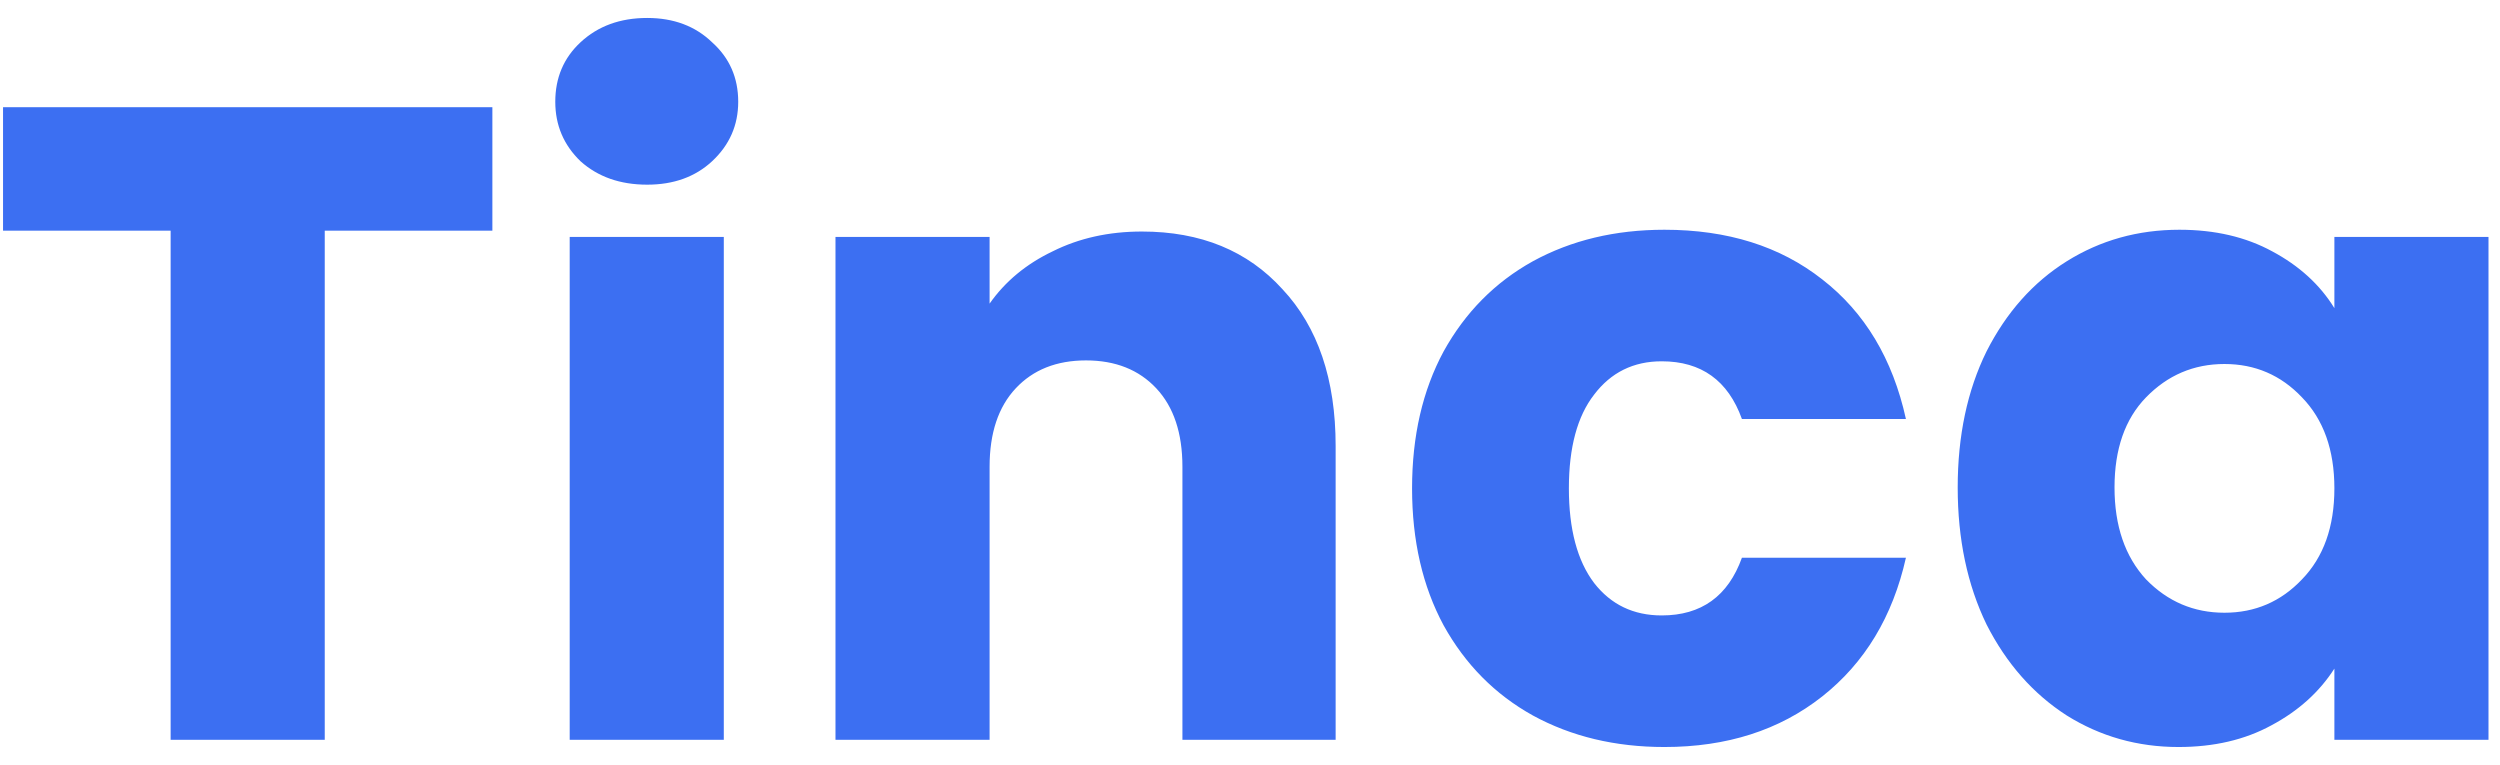 <svg width="98" height="30" viewBox="0 0 98 30" fill="none" xmlns="http://www.w3.org/2000/svg">
<path d="M19.301 4.201V9.041H12.73V29H6.689V9.041H0.119V4.201H19.301ZM25.37 7.239C24.311 7.239 23.439 6.933 22.756 6.321C22.097 5.685 21.767 4.908 21.767 3.989C21.767 3.047 22.097 2.27 22.756 1.658C23.439 1.022 24.311 0.704 25.37 0.704C26.407 0.704 27.255 1.022 27.914 1.658C28.597 2.27 28.938 3.047 28.938 3.989C28.938 4.908 28.597 5.685 27.914 6.321C27.255 6.933 26.407 7.239 25.37 7.239ZM28.373 9.288V29H22.332V9.288H28.373ZM44.762 9.076C47.07 9.076 48.907 9.83 50.273 11.337C51.662 12.821 52.357 14.87 52.357 17.484V29H46.351V18.296C46.351 16.977 46.01 15.953 45.327 15.223C44.644 14.493 43.725 14.128 42.571 14.128C41.417 14.128 40.499 14.493 39.816 15.223C39.133 15.953 38.792 16.977 38.792 18.296V29H32.751V9.288H38.792V11.902C39.404 11.031 40.228 10.348 41.264 9.853C42.301 9.335 43.466 9.076 44.762 9.076ZM55.353 19.144C55.353 17.095 55.766 15.305 56.59 13.775C57.438 12.244 58.603 11.066 60.087 10.242C61.594 9.418 63.313 9.006 65.245 9.006C67.717 9.006 69.778 9.653 71.427 10.948C73.099 12.244 74.194 14.069 74.712 16.424H68.283C67.741 14.917 66.693 14.163 65.139 14.163C64.032 14.163 63.149 14.599 62.489 15.47C61.83 16.318 61.5 17.543 61.5 19.144C61.5 20.745 61.83 21.982 62.489 22.853C63.149 23.701 64.032 24.125 65.139 24.125C66.693 24.125 67.741 23.371 68.283 21.864H74.712C74.194 24.172 73.099 25.985 71.427 27.304C69.754 28.623 67.694 29.283 65.245 29.283C63.313 29.283 61.594 28.87 60.087 28.046C58.603 27.222 57.438 26.044 56.59 24.514C55.766 22.983 55.353 21.193 55.353 19.144ZM76.742 19.109C76.742 17.083 77.119 15.305 77.872 13.775C78.65 12.244 79.698 11.066 81.016 10.242C82.335 9.418 83.807 9.006 85.432 9.006C86.822 9.006 88.034 9.288 89.071 9.853C90.13 10.419 90.943 11.161 91.508 12.079V9.288H97.549V29H91.508V26.209C90.919 27.128 90.095 27.87 89.035 28.435C87.999 29 86.786 29.283 85.397 29.283C83.795 29.283 82.335 28.87 81.016 28.046C79.698 27.198 78.65 26.009 77.872 24.478C77.119 22.924 76.742 21.134 76.742 19.109ZM91.508 19.144C91.508 17.637 91.084 16.448 90.237 15.576C89.412 14.705 88.4 14.269 87.198 14.269C85.997 14.269 84.973 14.705 84.125 15.576C83.301 16.424 82.889 17.602 82.889 19.109C82.889 20.616 83.301 21.817 84.125 22.712C84.973 23.583 85.997 24.019 87.198 24.019C88.4 24.019 89.412 23.583 90.237 22.712C91.084 21.841 91.508 20.651 91.508 19.144Z" fill="#3C6FF2"/>
</svg>
